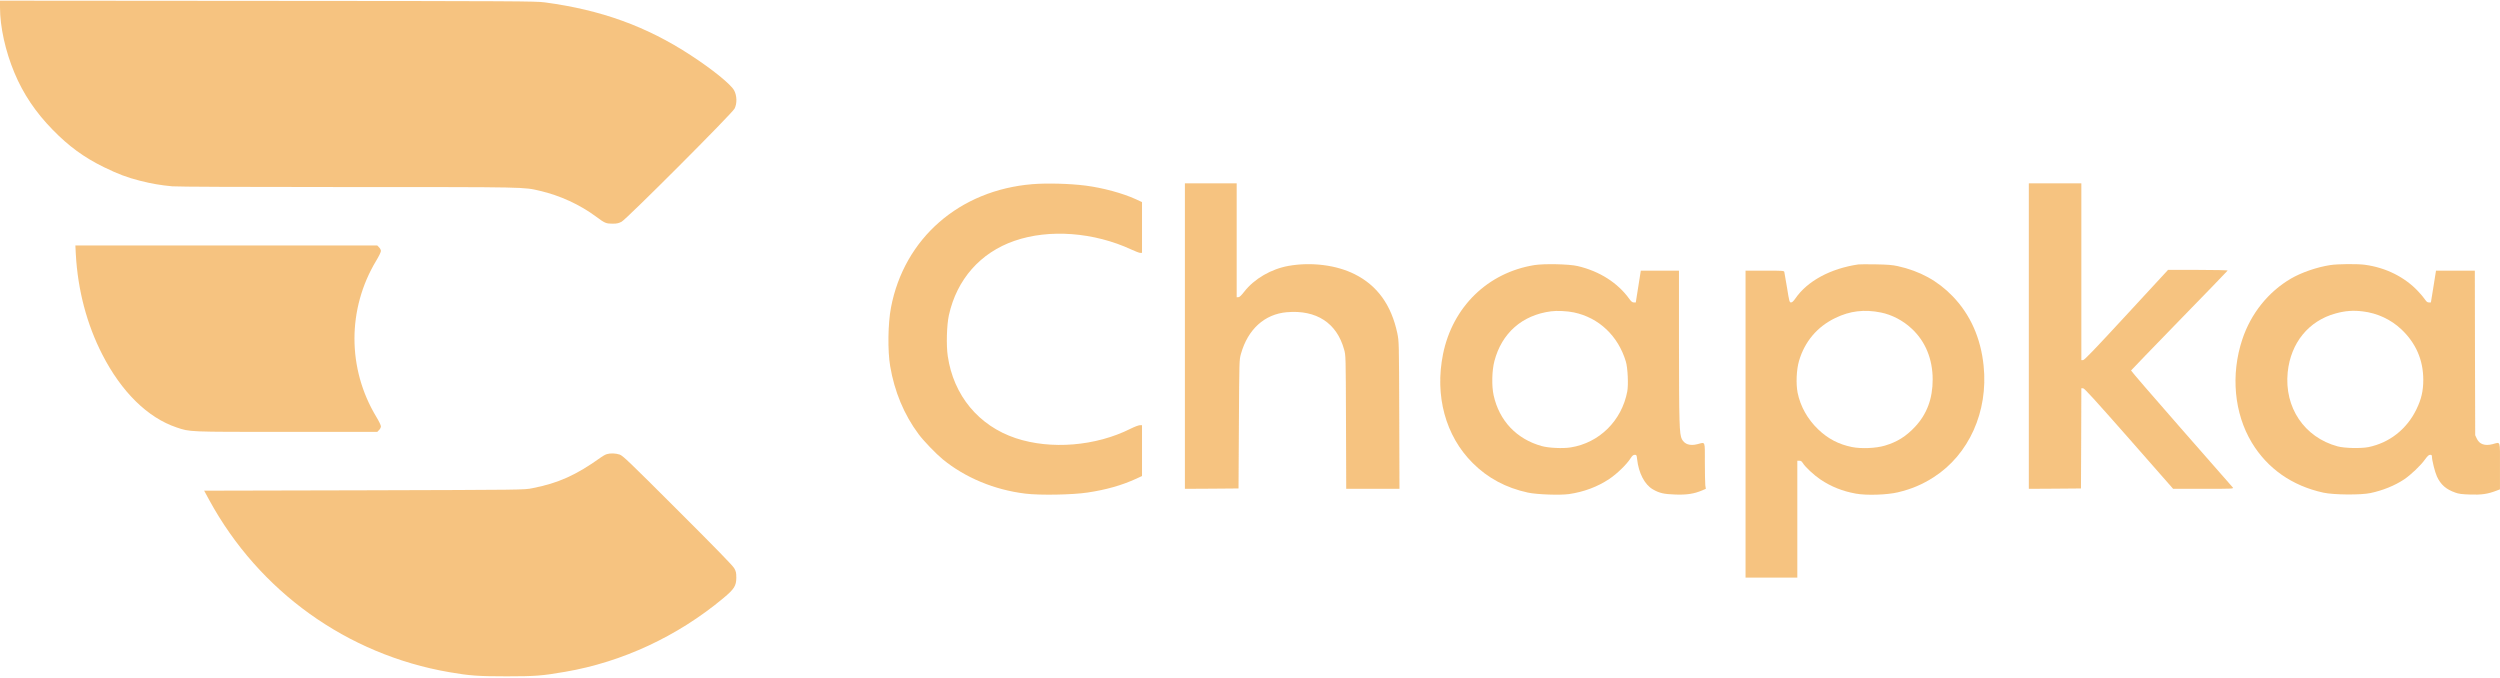 <svg width="1000" height="271" viewBox="0 0 1000 271" fill="none" xmlns="http://www.w3.org/2000/svg">
<path d="M0 2.931C0 10.742 2.16 20.505 5.799 29.173C9.26 37.487 14.26 44.943 21.006 51.836C27.455 58.463 33.55 62.931 41.568 66.865C47.218 69.617 50.798 70.978 56.035 72.309C60.709 73.493 64.378 74.114 68.934 74.528C71.094 74.706 97.041 74.824 139.407 74.824C211.566 74.824 209.377 74.794 215.974 76.333C223.992 78.197 231.921 81.836 238.4 86.629C241.921 89.262 242.424 89.469 244.968 89.469C246.803 89.469 247.453 89.321 248.666 88.67C250.678 87.605 292.808 45.416 293.814 43.463C294.879 41.422 294.79 38.227 293.636 36.126C292.305 33.7 284.938 27.724 276.299 22.102C258.607 10.534 240.471 3.967 217.897 0.949C214.318 0.475 206.921 0.416 107.04 0.357L0 0.268V2.931Z" fill="#F1A037" fill-opacity="0.63"/>
<path d="M412.955 73.671C383.754 76.067 361.654 95.357 356.387 123.049C355.174 129.469 355.026 140.268 356.062 146.421C357.778 156.628 361.654 165.918 367.423 173.64C369.464 176.392 374.316 181.421 377.097 183.729C386.062 191.066 397.837 195.977 410.203 197.456C416.002 198.166 429.049 197.93 435.055 197.013C442.511 195.888 448.665 194.143 454.375 191.539L456.801 190.415V180.267V170.09H455.913C455.41 170.09 453.724 170.741 452.126 171.539C438.28 178.462 420.322 179.942 406.298 175.267C391.476 170.326 381.417 158.196 379.109 142.457C378.458 138.078 378.695 130.031 379.553 126.096C382.718 111.747 392.156 101.037 405.795 96.333C419.671 91.511 437.629 92.871 452.629 99.854C454.168 100.564 455.736 101.155 456.091 101.155H456.801V90.978V80.83L454.375 79.706C449.079 77.28 441.091 75.12 434.168 74.233C427.866 73.434 418.724 73.197 412.955 73.671Z" fill="#F1A037" fill-opacity="0.63"/>
<path d="M473.96 134.437V195.531L484.7 195.472L495.41 195.383L495.558 169.644C495.706 144.082 495.706 143.875 496.386 141.538C499.138 131.715 505.824 125.65 514.759 124.881C526.534 123.875 534.7 129.171 537.629 139.763C538.309 142.129 538.309 142.248 538.398 168.816L538.487 195.531H549.137H559.788L559.699 166.005C559.611 136.656 559.581 136.479 558.93 133.313C556.534 121.982 550.912 114.201 541.859 109.674C534.552 106.005 524.581 104.763 515.528 106.331C508.487 107.573 501.712 111.508 497.688 116.686C496.505 118.224 495.795 118.875 495.351 118.875L494.67 118.905V96.124V73.343H484.315H473.96V134.437Z" fill="#F1A037" fill-opacity="0.63"/>
<path d="M811.531 134.437V195.531L821.975 195.472L832.389 195.383L832.478 175.324L832.537 155.295H833.217C833.75 155.295 837.833 159.792 851.59 175.413L869.253 195.531H881.412C892.98 195.531 893.542 195.502 893.128 194.999C892.891 194.732 883.602 184.141 872.507 171.478C861.412 158.816 852.359 148.342 852.418 148.194C852.478 148.076 861.176 139.052 871.738 128.195C882.329 117.337 891.028 108.343 891.057 108.224C891.116 108.076 885.791 107.958 879.193 107.958H867.211L850.555 126.005C837.744 139.881 833.75 144.052 833.217 144.052H832.537V108.698V73.343H822.034H811.531V134.437Z" fill="#F1A037" fill-opacity="0.63"/>
<path d="M30.325 101.656C31.124 116.034 34.704 129.644 40.887 141.744C48.579 156.774 59.082 167.099 70.65 170.975C76.094 172.809 74.969 172.75 114.703 172.75H150.916L151.626 172.01C152.04 171.626 152.365 170.945 152.365 170.531C152.365 170.117 151.537 168.401 150.531 166.744C138.874 147.454 138.874 123.49 150.531 104.2C151.537 102.543 152.365 100.827 152.365 100.413C152.365 99.999 152.04 99.319 151.626 98.934L150.916 98.194H90.531H30.148L30.325 101.656Z" fill="#F1A037" fill-opacity="0.63"/>
<path d="M613.752 106.037C595.113 109.055 581.06 122.723 577.214 141.628C573.841 158.285 578.19 174.35 589.048 185.178C595.054 191.214 602.42 195.149 611.178 197.042C614.817 197.811 623.9 198.137 627.568 197.634C633.515 196.776 638.988 194.735 643.692 191.598C646.769 189.557 650.674 185.77 652.213 183.344C652.893 182.279 653.278 181.954 653.87 181.924C654.609 181.924 654.668 182.042 654.846 183.67C655.467 189.261 657.834 193.788 661.089 195.711C663.722 197.249 665.556 197.663 670.112 197.811C674.727 197.989 677.686 197.516 680.881 196.155L682.331 195.533L682.124 194.143C682.035 193.403 681.946 189.291 681.946 185.001C681.946 176.066 682.242 176.835 678.988 177.664C676 178.433 673.81 177.723 672.745 175.652C671.739 173.699 671.621 169.321 671.591 137.605V108.256H663.958H656.325L655.319 114.617L654.313 120.978H653.544C652.953 120.978 652.509 120.652 651.769 119.617C647.095 113.108 639.846 108.493 631.059 106.422C627.657 105.623 617.687 105.416 613.752 106.037ZM629.58 124.972C639.55 127.072 647.272 134.35 650.349 144.646C651.089 147.102 651.414 153.877 650.911 156.569C648.692 168.285 639.757 177.131 628.278 178.965C625.26 179.468 619.403 179.202 616.71 178.433C606.651 175.652 599.699 168.315 597.45 158.108C596.622 154.35 596.77 148.256 597.746 144.498C600.675 133.226 608.87 126.037 620.408 124.528C622.775 124.203 626.947 124.41 629.58 124.972Z" fill="#F1A037" fill-opacity="0.63"/>
<path d="M743.337 105.77C732.242 107.397 722.952 112.397 718.159 119.379C717.39 120.474 716.858 120.977 716.414 120.977C715.793 120.977 715.704 120.652 714.816 115.119C714.284 111.924 713.781 109.054 713.722 108.758C713.574 108.285 712.952 108.255 705.881 108.255H698.219V169.645V231.035H708.574H718.929V207.663V184.29H719.757C720.349 184.29 720.704 184.527 721.118 185.207C722.035 186.746 725.585 190.059 728.189 191.805C732.538 194.704 737.065 196.509 742.39 197.456C746.621 198.225 754.816 197.959 759.165 196.923C764.55 195.651 769.076 193.728 773.514 190.858C787.597 181.805 795.318 164.586 793.455 146.391C792.33 135.208 788.129 125.799 780.999 118.433C775.023 112.279 767.981 108.433 759.106 106.45C756.946 105.977 755.053 105.829 750.289 105.74C746.946 105.681 743.84 105.711 743.337 105.77ZM752.36 125.001C756.769 125.888 761.236 128.225 764.668 131.45C770.141 136.509 773.07 143.61 773.07 151.805C773.07 159.468 770.762 165.651 765.999 170.74C762.419 174.556 758.84 176.805 753.928 178.255C750.408 179.32 744.461 179.556 740.792 178.817C735.497 177.752 731.177 175.503 727.272 171.746C723.011 167.663 720.171 162.574 719.047 157.101C718.337 153.462 718.574 147.781 719.639 144.261C721.917 136.569 726.917 130.681 734.136 127.19C739.994 124.35 745.733 123.669 752.36 125.001Z" fill="#F1A037" fill-opacity="0.63"/>
<path d="M932.092 106.036C926.708 106.865 920.583 108.995 916.353 111.451C907.27 116.776 900.347 125.445 896.915 135.77C892.241 149.853 893.661 165.296 900.702 177.012C906.974 187.426 916.856 194.349 929.4 197.071C933.512 197.959 944.311 198.047 948.216 197.219C953.216 196.154 957.891 194.231 961.619 191.775C964.281 190 968.305 186.184 970.021 183.758C971.027 182.367 971.53 181.923 972.062 181.923C972.595 181.923 972.772 182.071 972.772 182.574C972.772 184.113 973.985 188.905 974.784 190.621C976.323 193.905 978.394 195.71 982.121 197.041C983.482 197.544 984.814 197.722 988.038 197.811C992.506 197.988 995.109 197.604 998.423 196.331L999.991 195.74V186.479C999.991 175.858 1000.32 176.805 997.032 177.663C993.926 178.462 991.766 177.693 990.731 175.474L990.08 174.083L989.991 141.154L989.932 108.255H982.151H974.4L973.394 114.616L972.358 120.977H971.559C970.968 120.977 970.583 120.681 969.991 119.794C969.577 119.143 968.335 117.664 967.21 116.48C961.885 110.829 954.4 107.072 946.027 105.918C943.009 105.504 935.08 105.563 932.092 106.036ZM945.11 124.557C950.968 125.267 956.352 127.782 960.554 131.746C966.352 137.22 969.311 144.024 969.311 151.894C969.311 156.421 968.542 159.675 966.559 163.758C962.684 171.716 955.761 177.13 947.358 178.846C944.311 179.438 937.802 179.29 935.051 178.551C921.708 174.941 913.66 162.959 915.081 148.876C916.294 137.131 923.453 128.344 934.222 125.385C938.098 124.32 941.175 124.084 945.11 124.557Z" fill="#F1A037" fill-opacity="0.63"/>
<path d="M242.72 181.656C242.187 181.804 241.122 182.396 240.353 182.958C230.442 190.059 223.282 193.283 212.868 195.295C209.614 195.946 209.614 195.946 145.62 196.124L81.656 196.272L83.668 199.97C103.609 236.567 138.786 261.804 179.732 268.874C187.987 270.295 191.33 270.531 202.661 270.531C214.17 270.531 216.744 270.324 226.034 268.727C248.903 264.821 271.092 254.496 289.376 239.23C293.696 235.62 294.524 234.319 294.524 231.035C294.524 229.141 294.406 228.579 293.696 227.307C293.104 226.242 286.654 219.615 271.063 204.053C251.211 184.23 249.14 182.248 247.809 181.804C246.211 181.301 244.17 181.213 242.72 181.656Z" fill="#F1A037" fill-opacity="0.63"/>
</svg>
